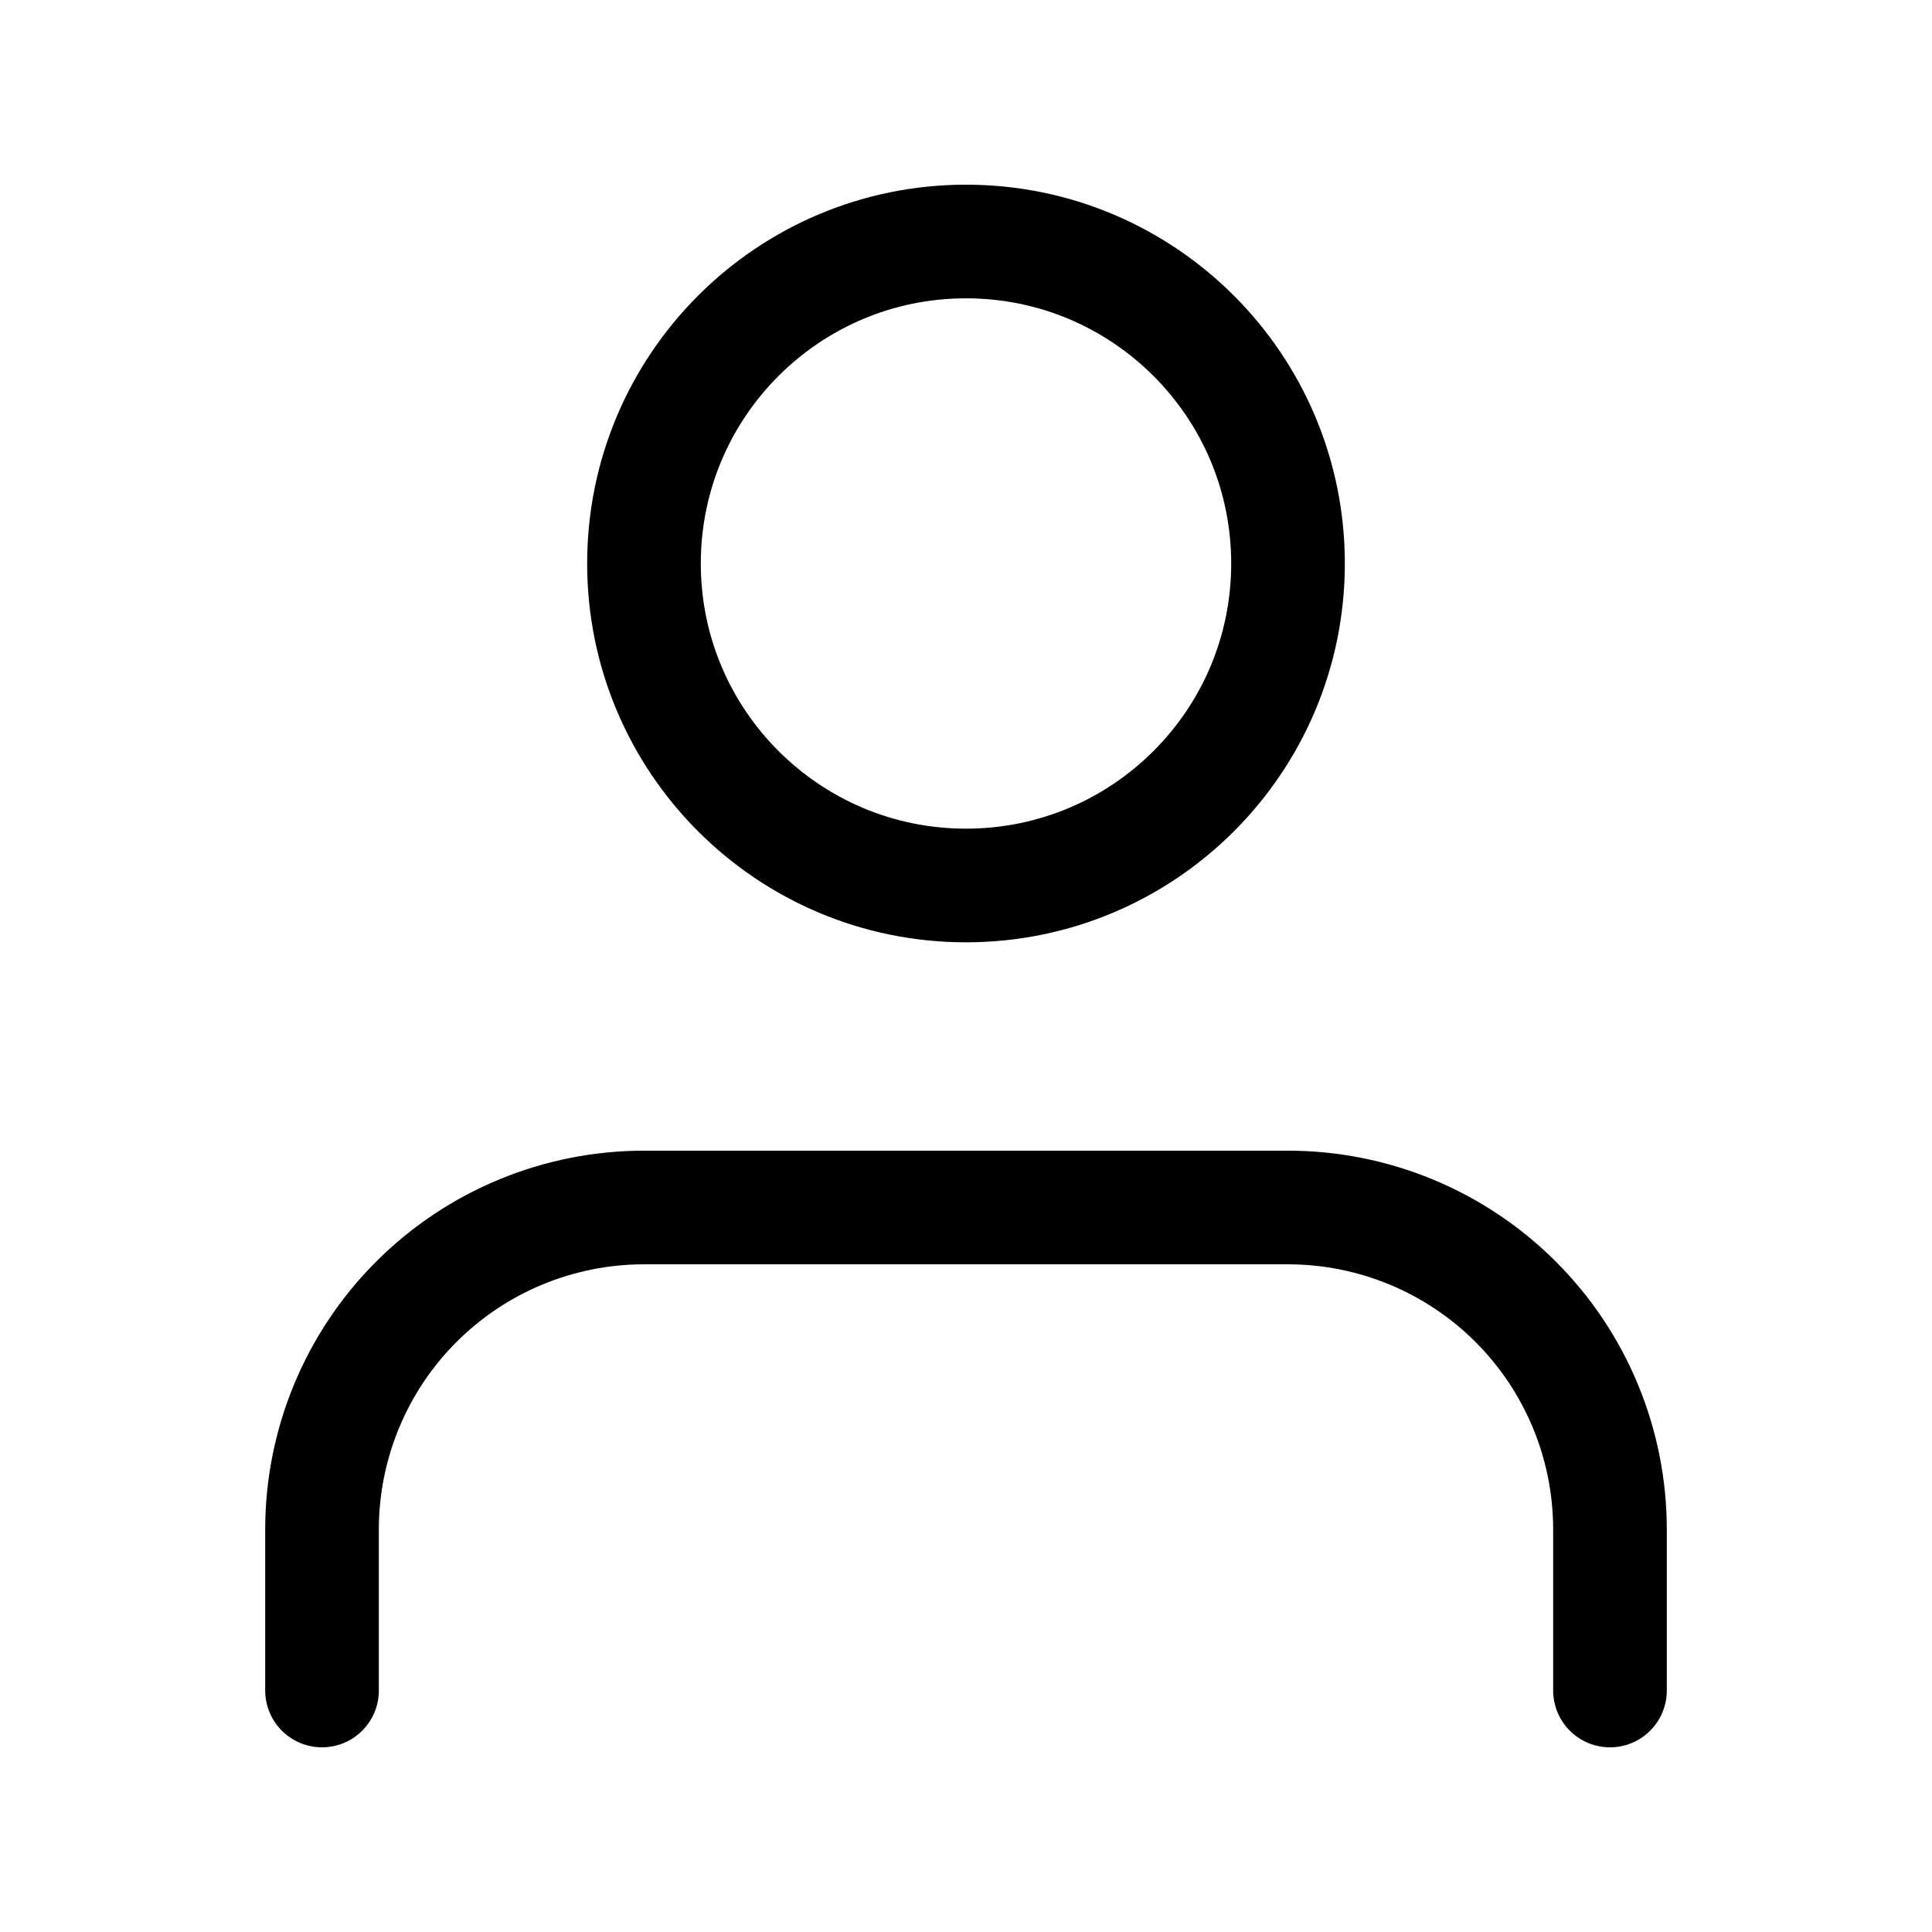 <svg width="34" height="34" viewBox="0 0 34 34" fill="none" xmlns="http://www.w3.org/2000/svg">
<g id="user">
<path id="Vector" d="M28.333 29.75V26.917C28.333 25.414 27.736 23.972 26.674 22.91C25.611 21.847 24.169 21.25 22.667 21.25H11.333C9.83 21.25 8.389 21.847 7.326 22.91C6.264 23.972 5.667 25.414 5.667 26.917V29.75" stroke="black" stroke-width="2" stroke-linecap="round" stroke-linejoin="round"/>
<path id="Vector_2" d="M17 15.583C20.13 15.583 22.667 13.046 22.667 9.917C22.667 6.787 20.13 4.25 17 4.25C13.87 4.25 11.333 6.787 11.333 9.917C11.333 13.046 13.87 15.583 17 15.583Z" stroke="black" stroke-width="2" stroke-linecap="round" stroke-linejoin="round"/>
</g>
</svg>

